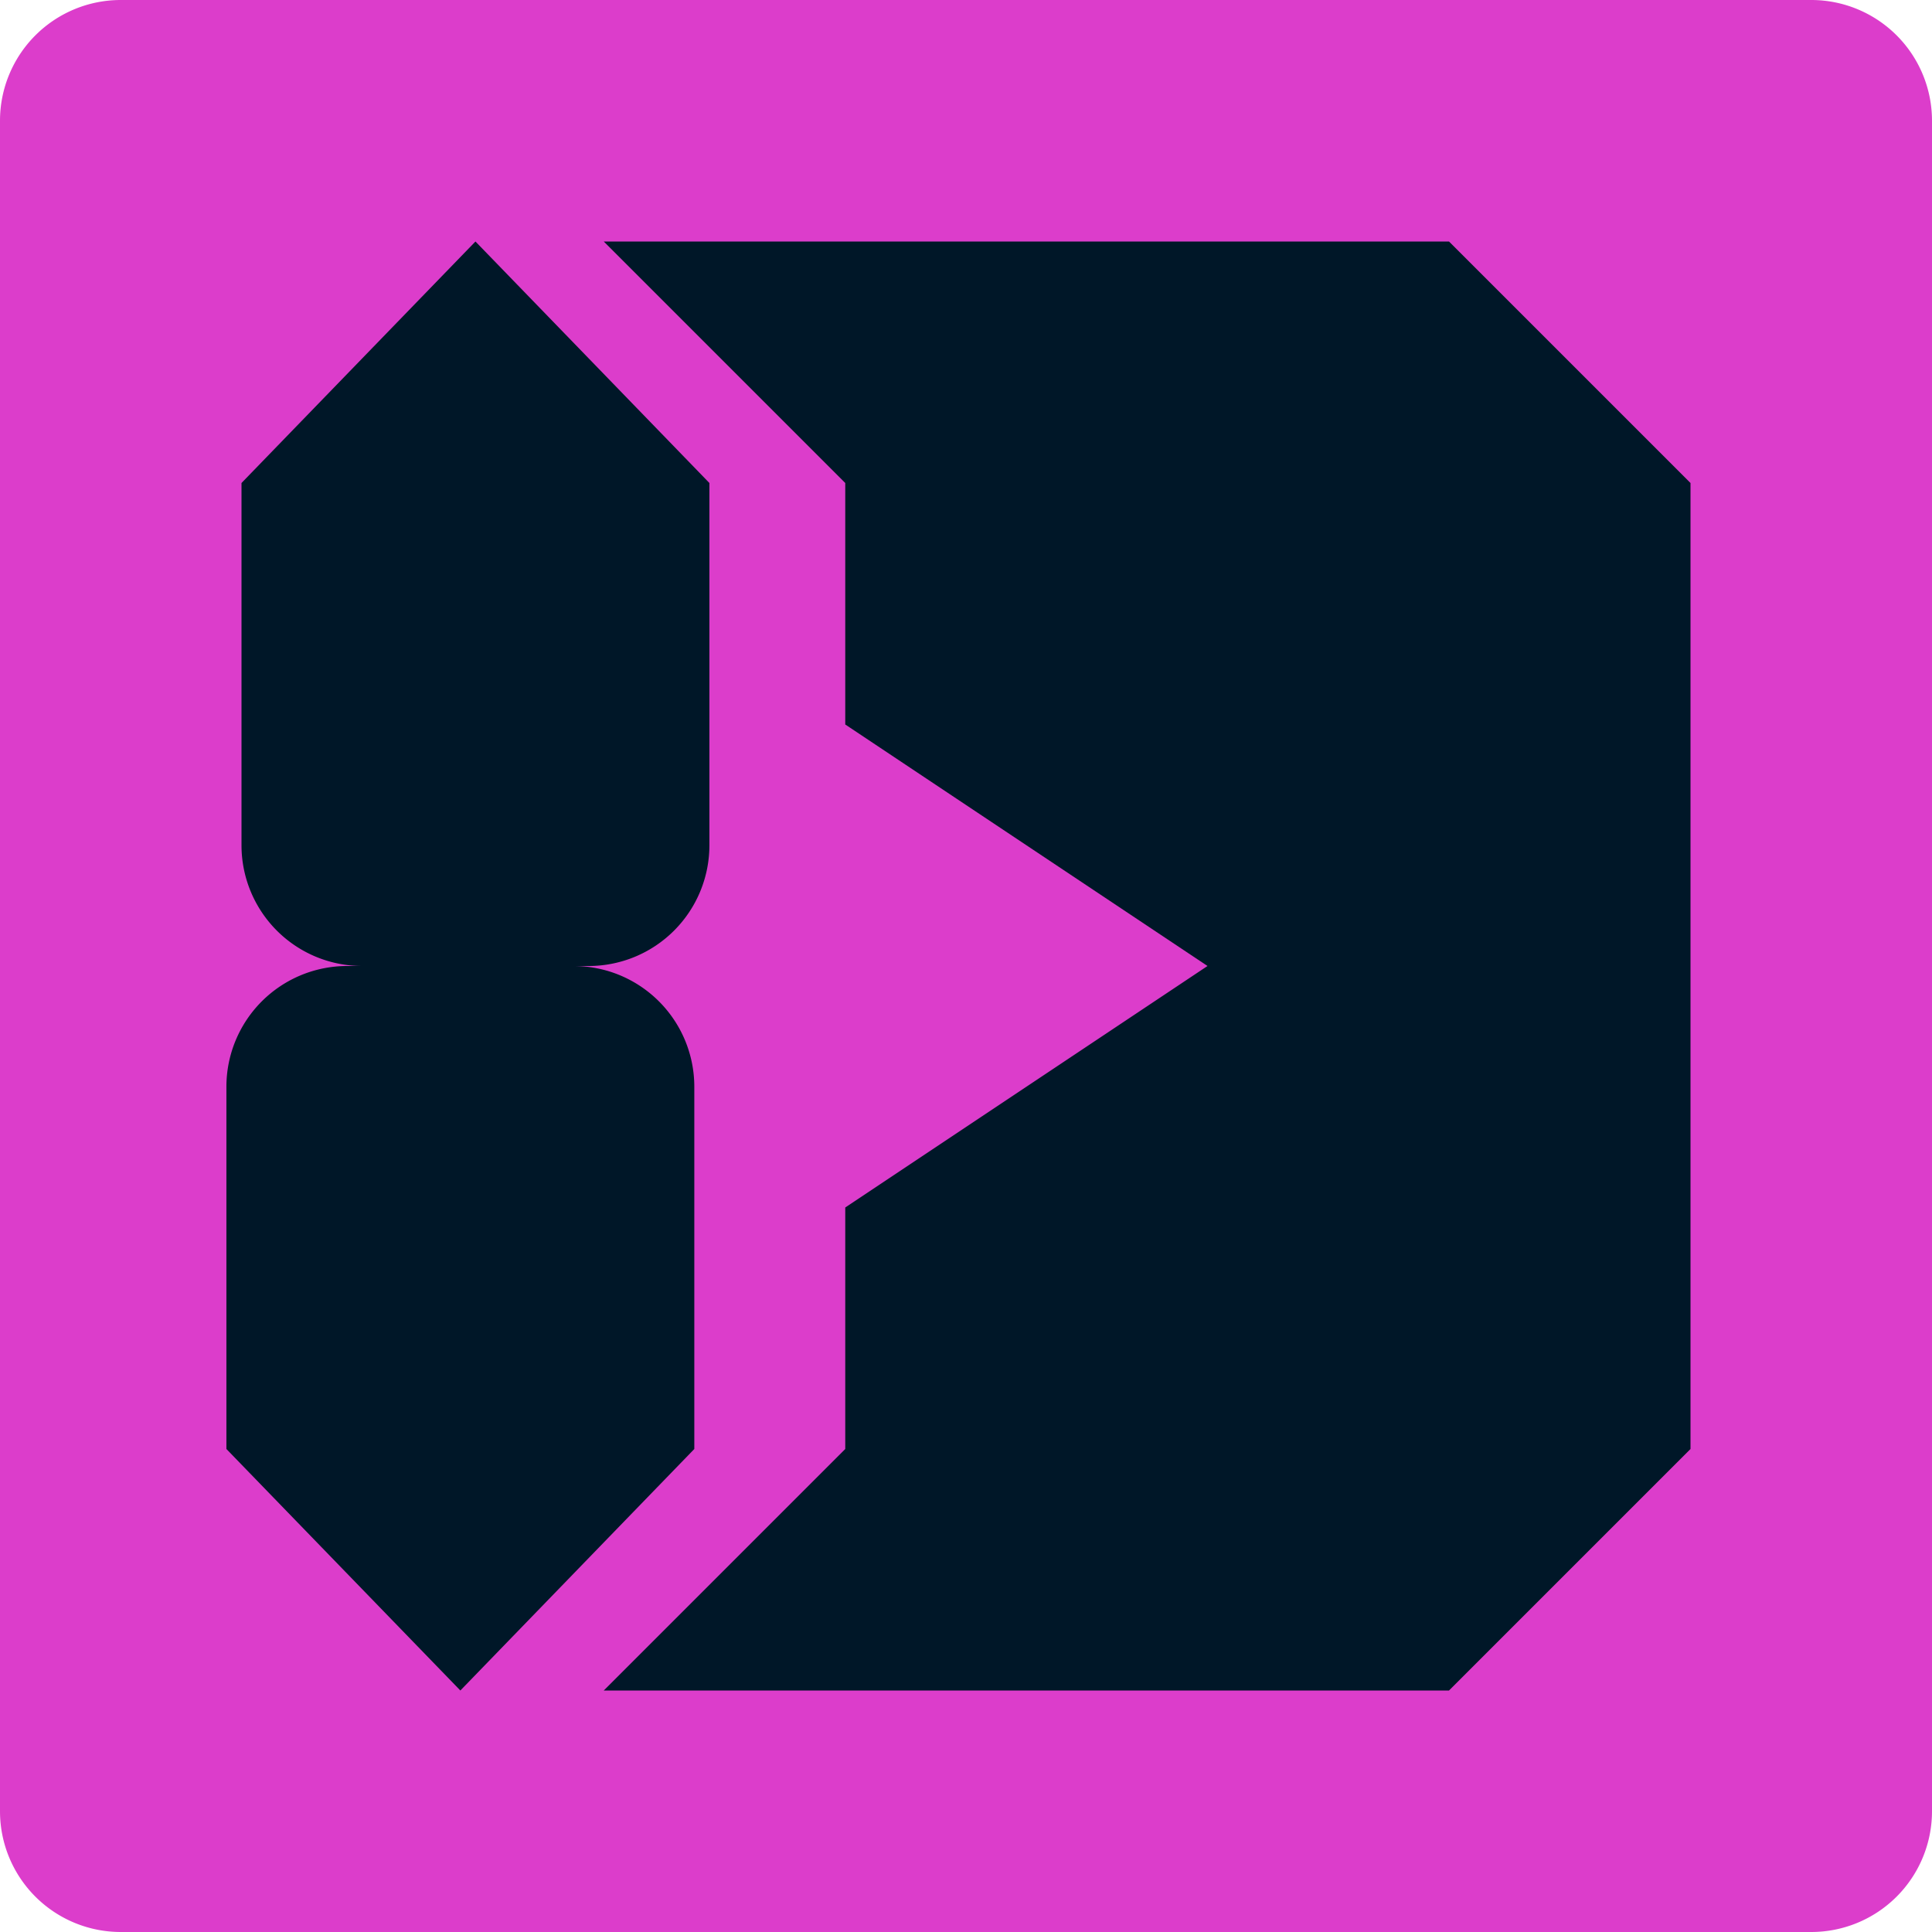 <svg xmlns="http://www.w3.org/2000/svg" width="128" height="128" fill="none"><path fill="#DC3DCB" d="M0 8a8 8 0 0 1 8-8h112a8 8 0 0 1 8 8v112a8 8 0 0 1-8 8H8a8 8 0 0 1-8-8z"/><path fill="#001728" d="M47 56a8 8 0 0 1-8 8H24a8 8 0 0 1-8-8V32l15.5-16L47 32zM15 72a8 8 0 0 1 8-8h15a8 8 0 0 1 8 8v24l-15.5 16L15 96zm41 24-16 16h56l16-16V64H80L56 80z"/><path fill="#001728" d="M56 32 40 16h56l16 16v32H80L56 48z"/></svg>
